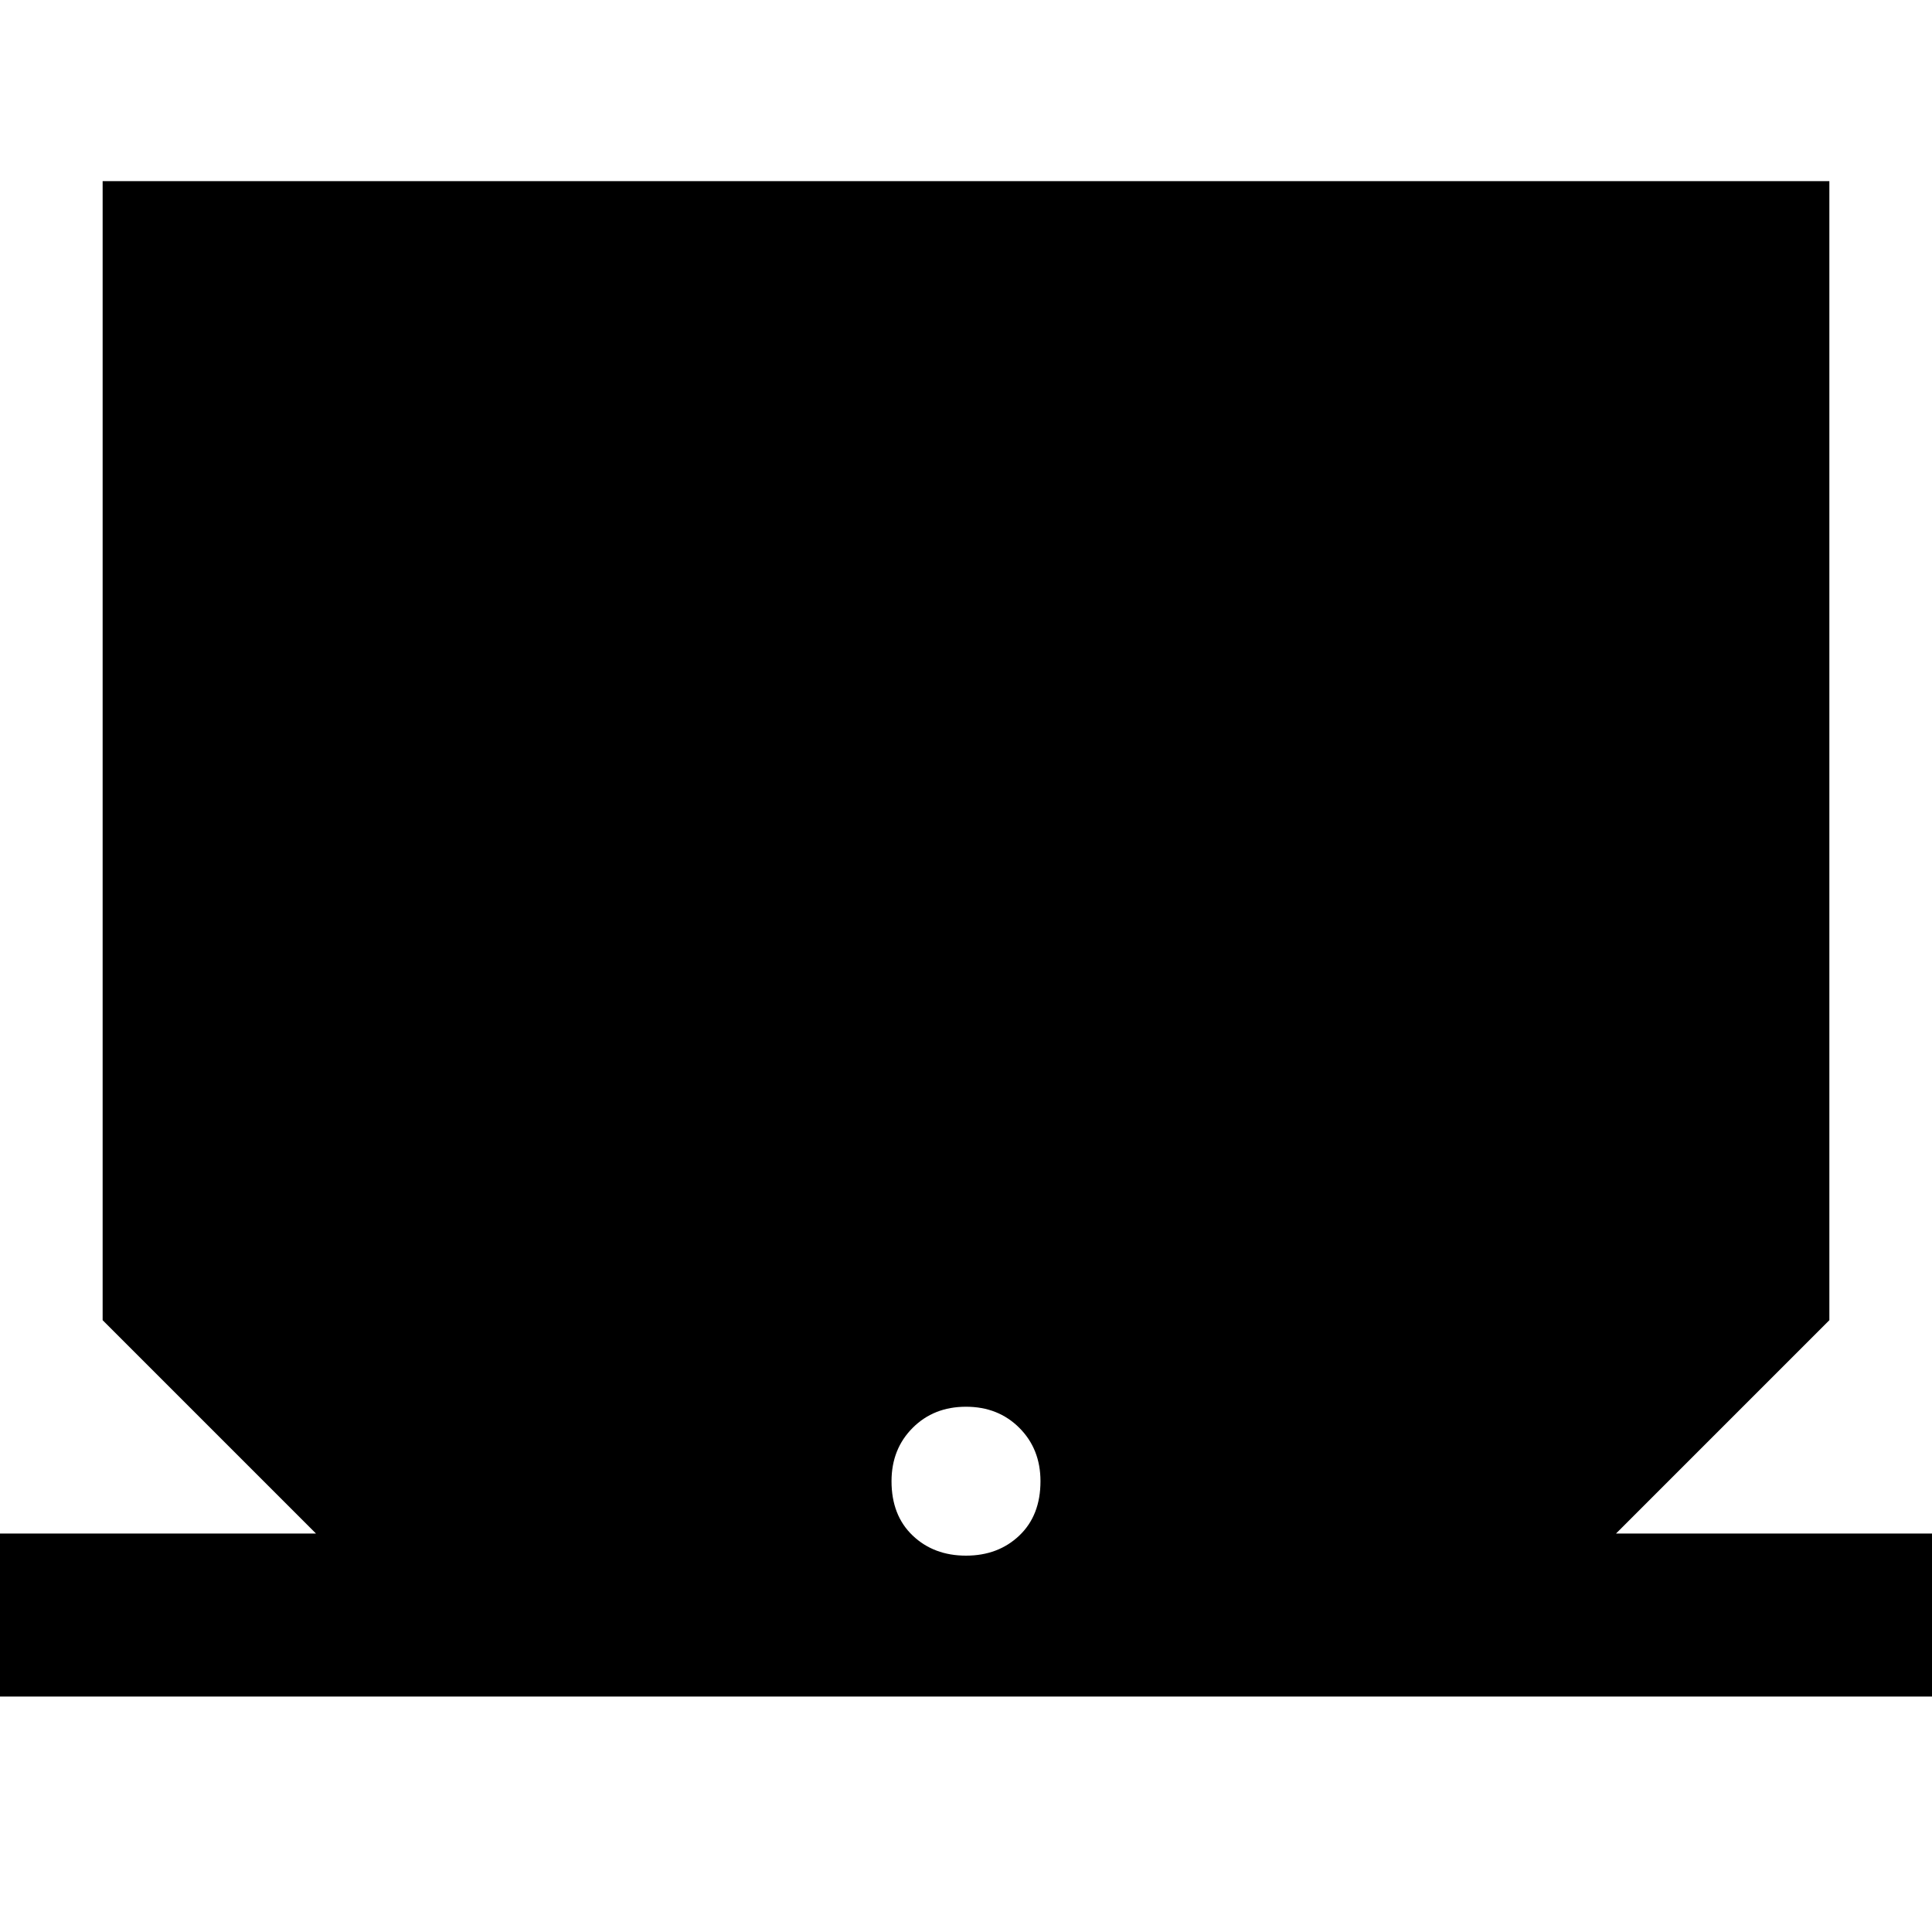 <svg xmlns="http://www.w3.org/2000/svg" height="40" width="40"><path d="M-0.083 35.125V31.75H6.542L2.125 27.333V3.75H37.875V27.333L33.458 31.75H40.083V35.125ZM20 32.208Q20.667 32.208 21.104 31.792Q21.542 31.375 21.542 30.667Q21.542 30 21.104 29.562Q20.667 29.125 20 29.125Q19.333 29.125 18.896 29.562Q18.458 30 18.458 30.667Q18.458 31.375 18.896 31.792Q19.333 32.208 20 32.208Z"/></svg>